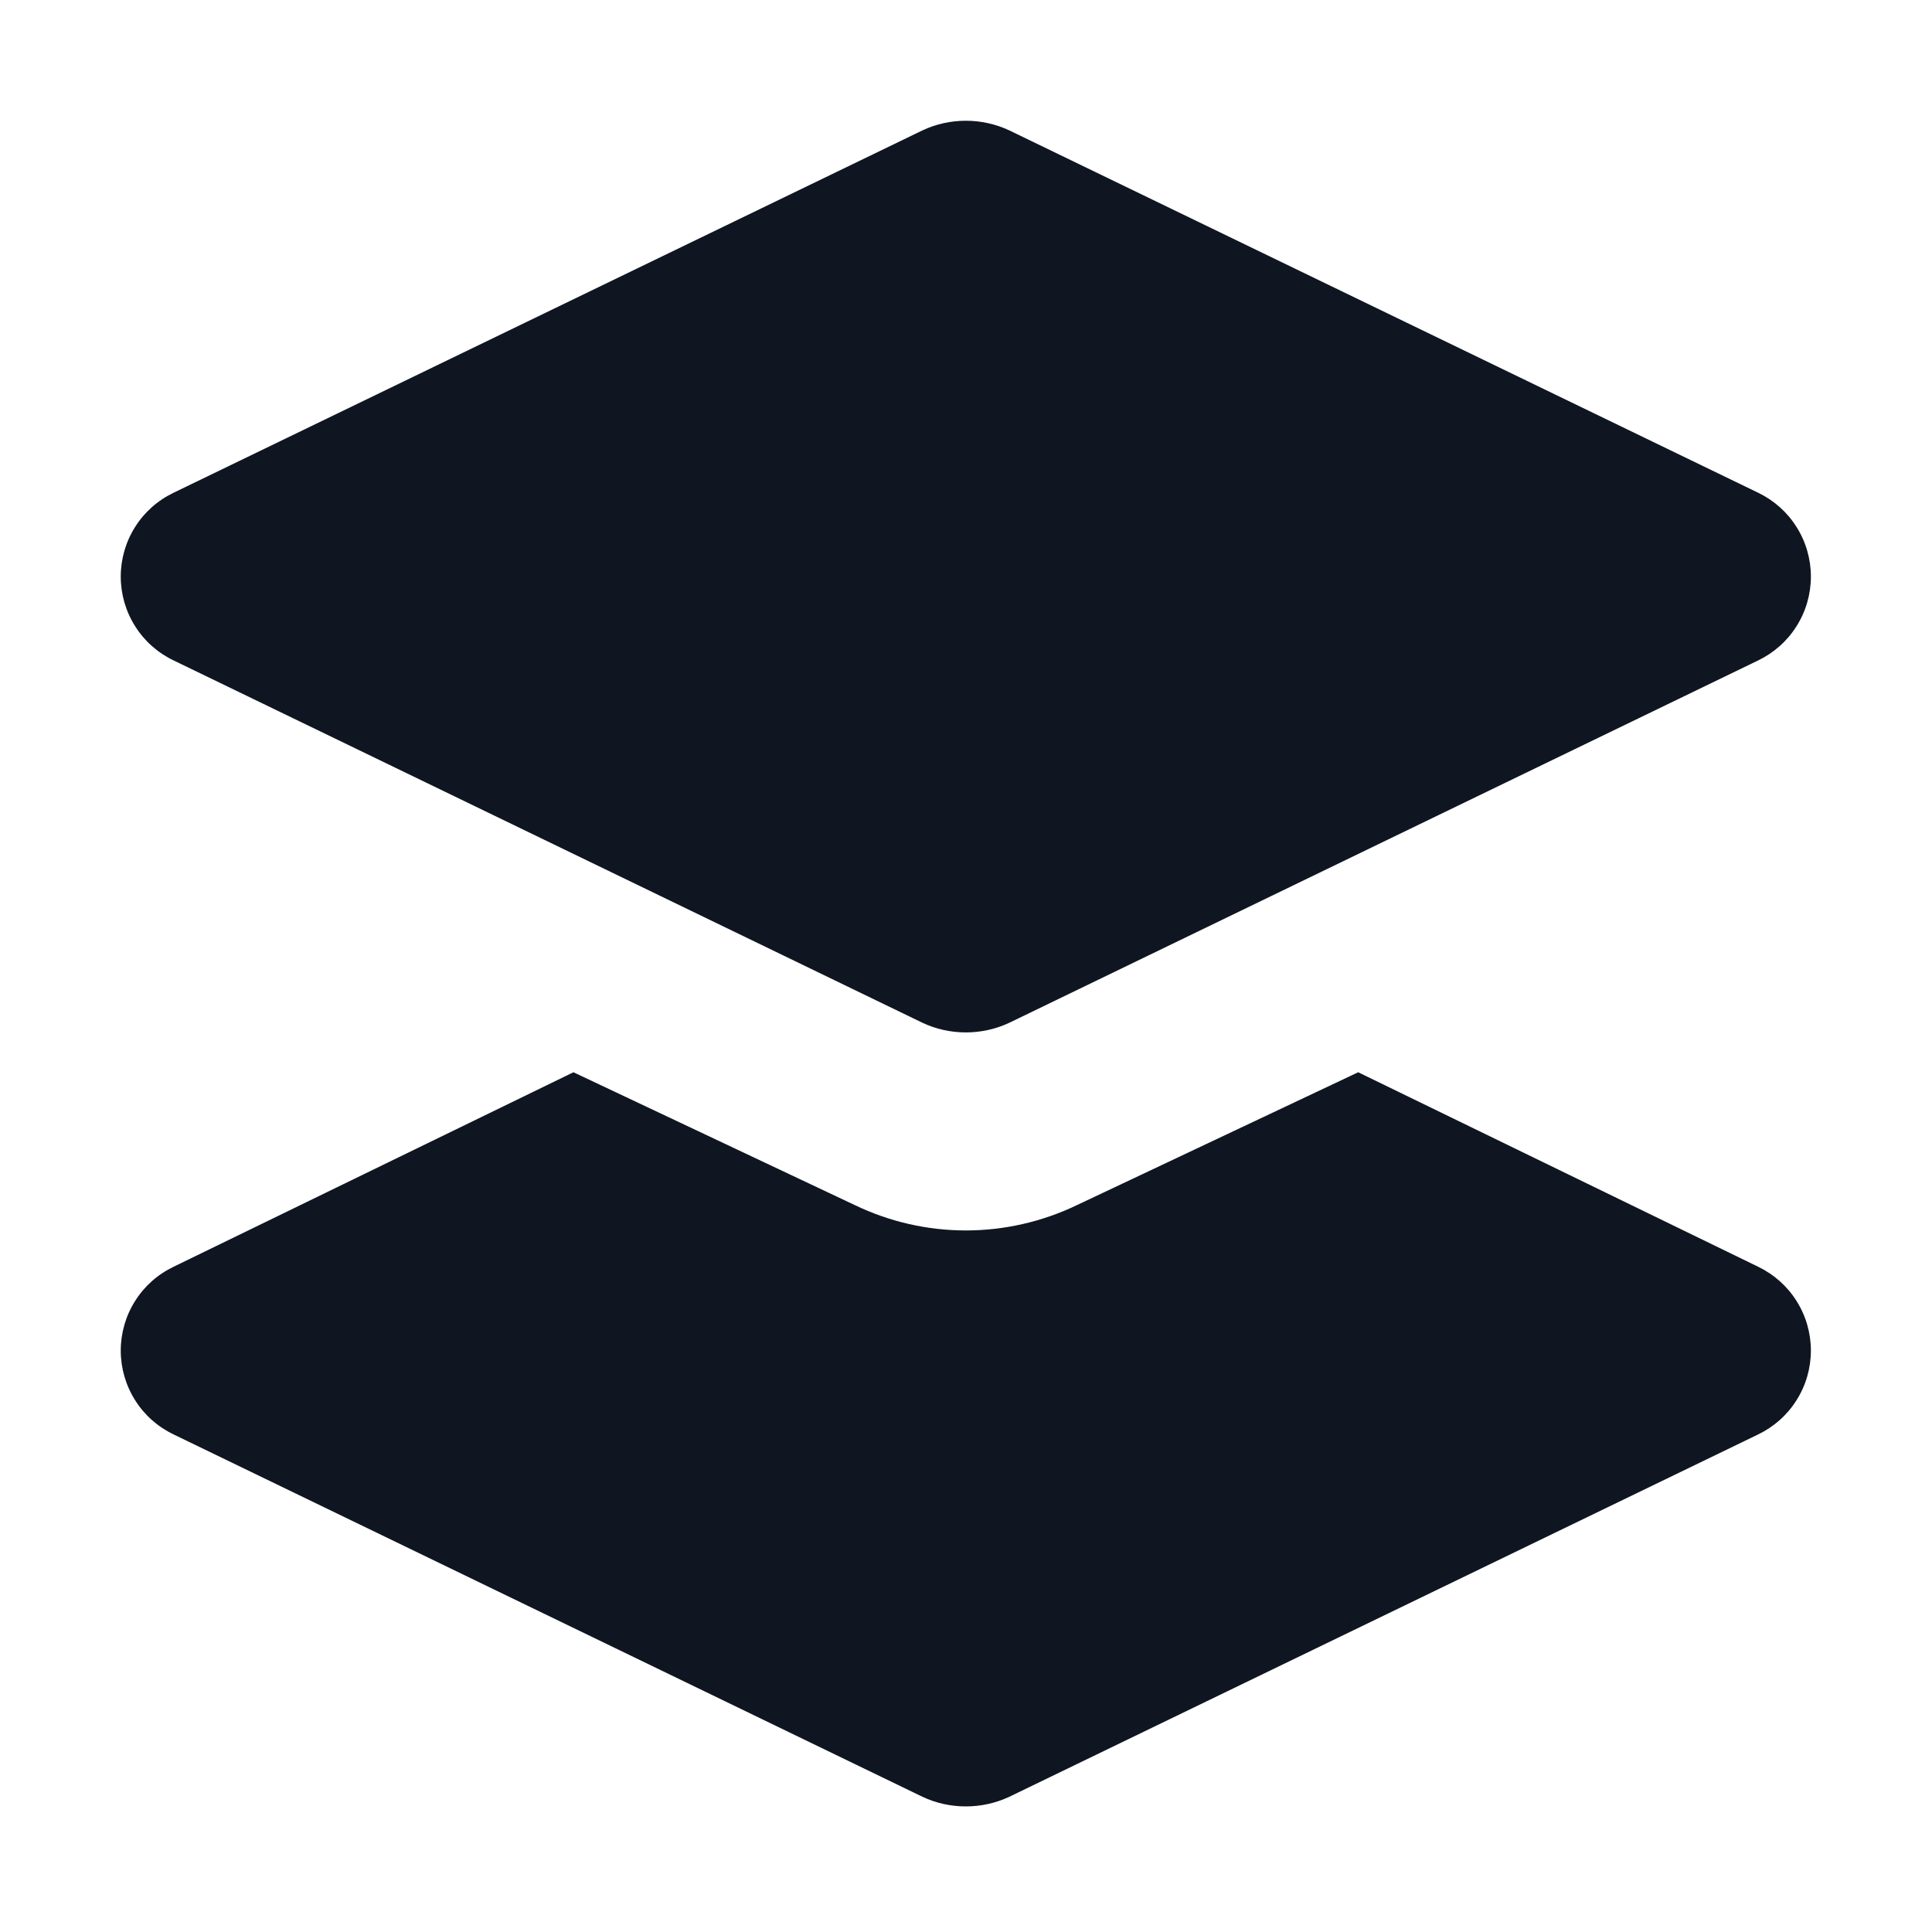 <svg width="16" height="16" viewBox="0 0 16 16" fill="none" xmlns="http://www.w3.org/2000/svg">
<path d="M1.439 4.08L7.639 1.08C7.751 1.027 7.874 1 7.999 1C8.123 1 8.246 1.027 8.359 1.08L14.559 4.08C14.69 4.143 14.801 4.241 14.878 4.364C14.956 4.487 14.997 4.63 14.997 4.775C14.997 4.92 14.956 5.063 14.878 5.186C14.801 5.309 14.69 5.407 14.559 5.47L8.359 8.47C8.246 8.523 8.123 8.55 7.999 8.55C7.874 8.55 7.751 8.523 7.639 8.47L1.439 5.47C1.307 5.407 1.196 5.309 1.119 5.186C1.041 5.063 1 4.92 1 4.775C1 4.63 1.041 4.487 1.119 4.364C1.196 4.241 1.307 4.143 1.439 4.08ZM14.559 10.49L11.248 8.88L8.919 9.98C8.632 10.118 8.317 10.19 7.999 10.19C7.68 10.19 7.366 10.118 7.079 9.98L4.749 8.88L1.439 10.49C1.307 10.553 1.196 10.651 1.119 10.774C1.041 10.897 1 11.04 1 11.185C1 11.33 1.041 11.473 1.119 11.596C1.196 11.719 1.307 11.817 1.439 11.88L7.639 14.88C7.751 14.933 7.874 14.96 7.999 14.96C8.123 14.96 8.246 14.933 8.359 14.88L14.559 11.88C14.69 11.817 14.801 11.719 14.878 11.596C14.956 11.473 14.997 11.33 14.997 11.185C14.997 11.04 14.956 10.897 14.878 10.774C14.801 10.651 14.69 10.553 14.559 10.49Z" fill="#0F1621"/>
</svg>
